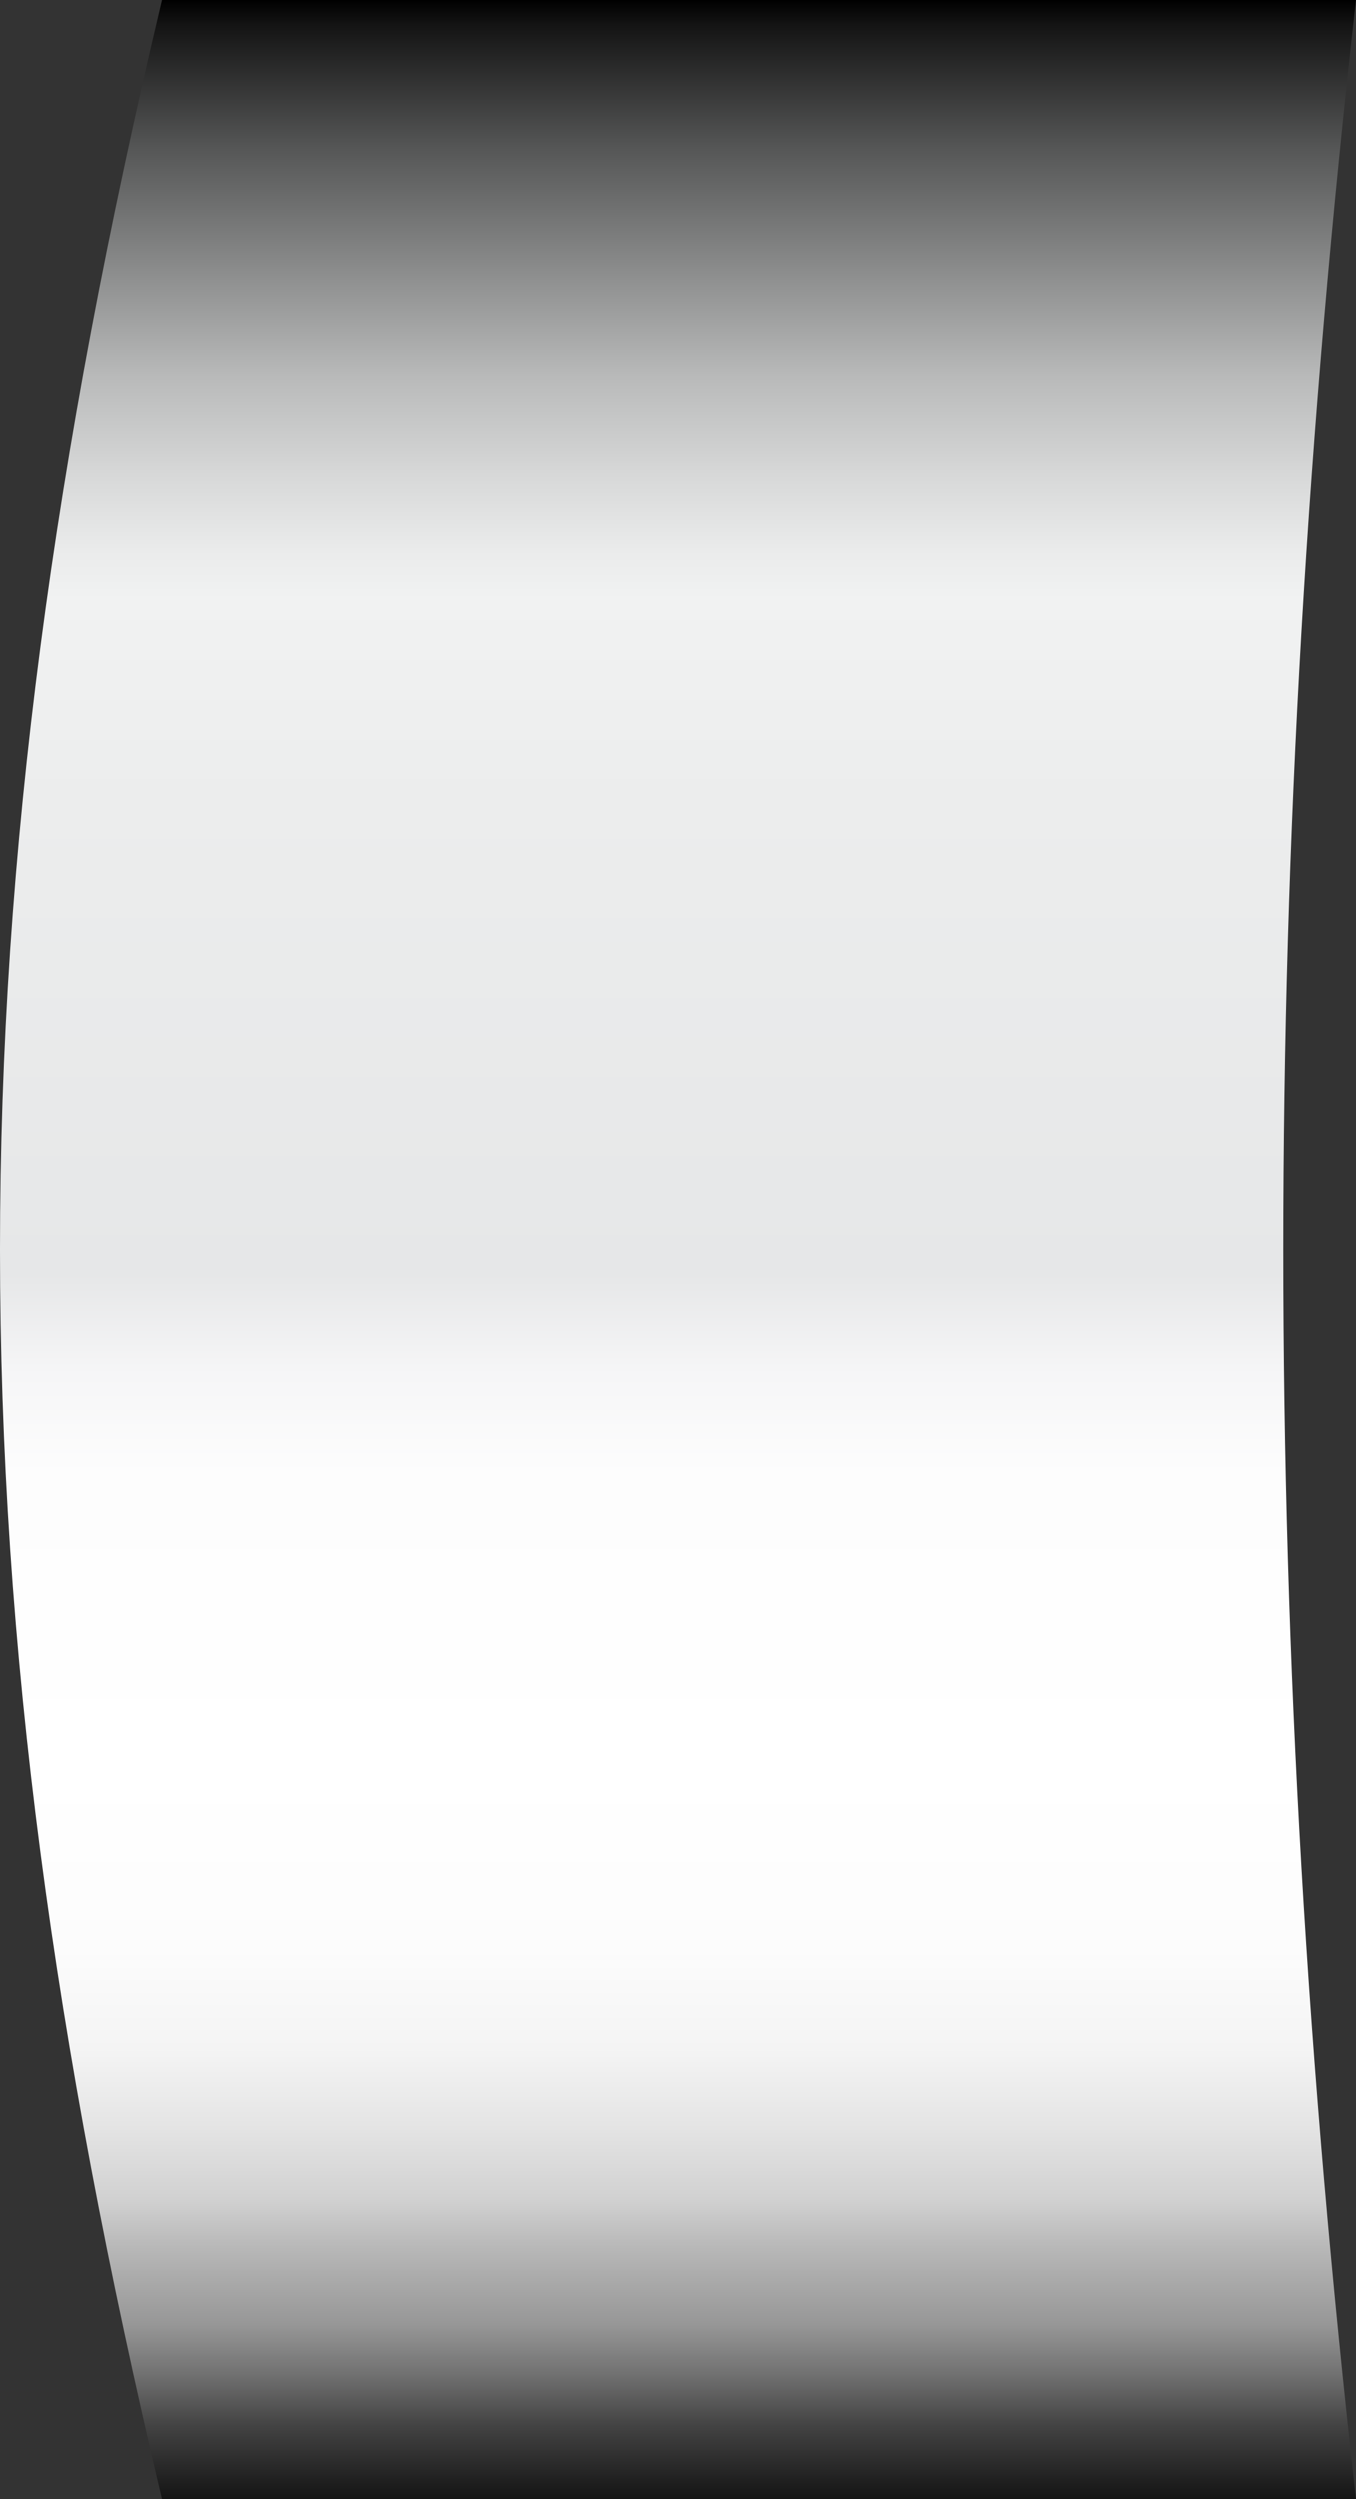 <svg width="140" height="258" viewBox="0 0 140 258" fill="none" xmlns="http://www.w3.org/2000/svg">
<rect x="0" y="0" width="140" height="258" fill="#333333" stroke="none"/>
<path style="mix-blend-mode:multiply" d="M140 258H16.73C-5.577 164.117 -5.577 93.883 16.73 0H140C129.987 88.371 129.987 169.629 140 258Z" fill="url(#paint0_linear_126_209)"/>
<defs>
<linearGradient id="paint0_linear_126_209" x1="69.998" y1="258" x2="69.998" y2="0" gradientUnits="userSpaceOnUse">
<stop stop-color="#141414"/>
<stop offset="0.03" stop-color="#444444"/>
<stop offset="0.05" stop-color="#717171"/>
<stop offset="0.07" stop-color="#979797"/>
<stop offset="0.1" stop-color="#B7B7B7"/>
<stop offset="0.12" stop-color="#D1D1D1"/>
<stop offset="0.15" stop-color="#E5E5E5"/>
<stop offset="0.18" stop-color="#F4F4F4"/>
<stop offset="0.22" stop-color="#FCFCFC"/>
<stop offset="0.29" stop-color="white"/>
<stop offset="0.41" stop-color="#FDFDFD"/>
<stop offset="0.45" stop-color="#F6F6F7"/>
<stop offset="0.49" stop-color="#E6E7E8"/>
<stop offset="0.68" stop-color="#ECEDED"/>
<stop offset="0.76" stop-color="#F1F2F2"/>
<stop offset="0.78" stop-color="#EAEBEB"/>
<stop offset="0.81" stop-color="#D7D8D8"/>
<stop offset="0.85" stop-color="#B8B9B9"/>
<stop offset="0.89" stop-color="#8D8E8E"/>
<stop offset="0.94" stop-color="#565757"/>
<stop offset="0.99" stop-color="#141414"/>
<stop offset="1"/>
</linearGradient>
</defs>
</svg>
